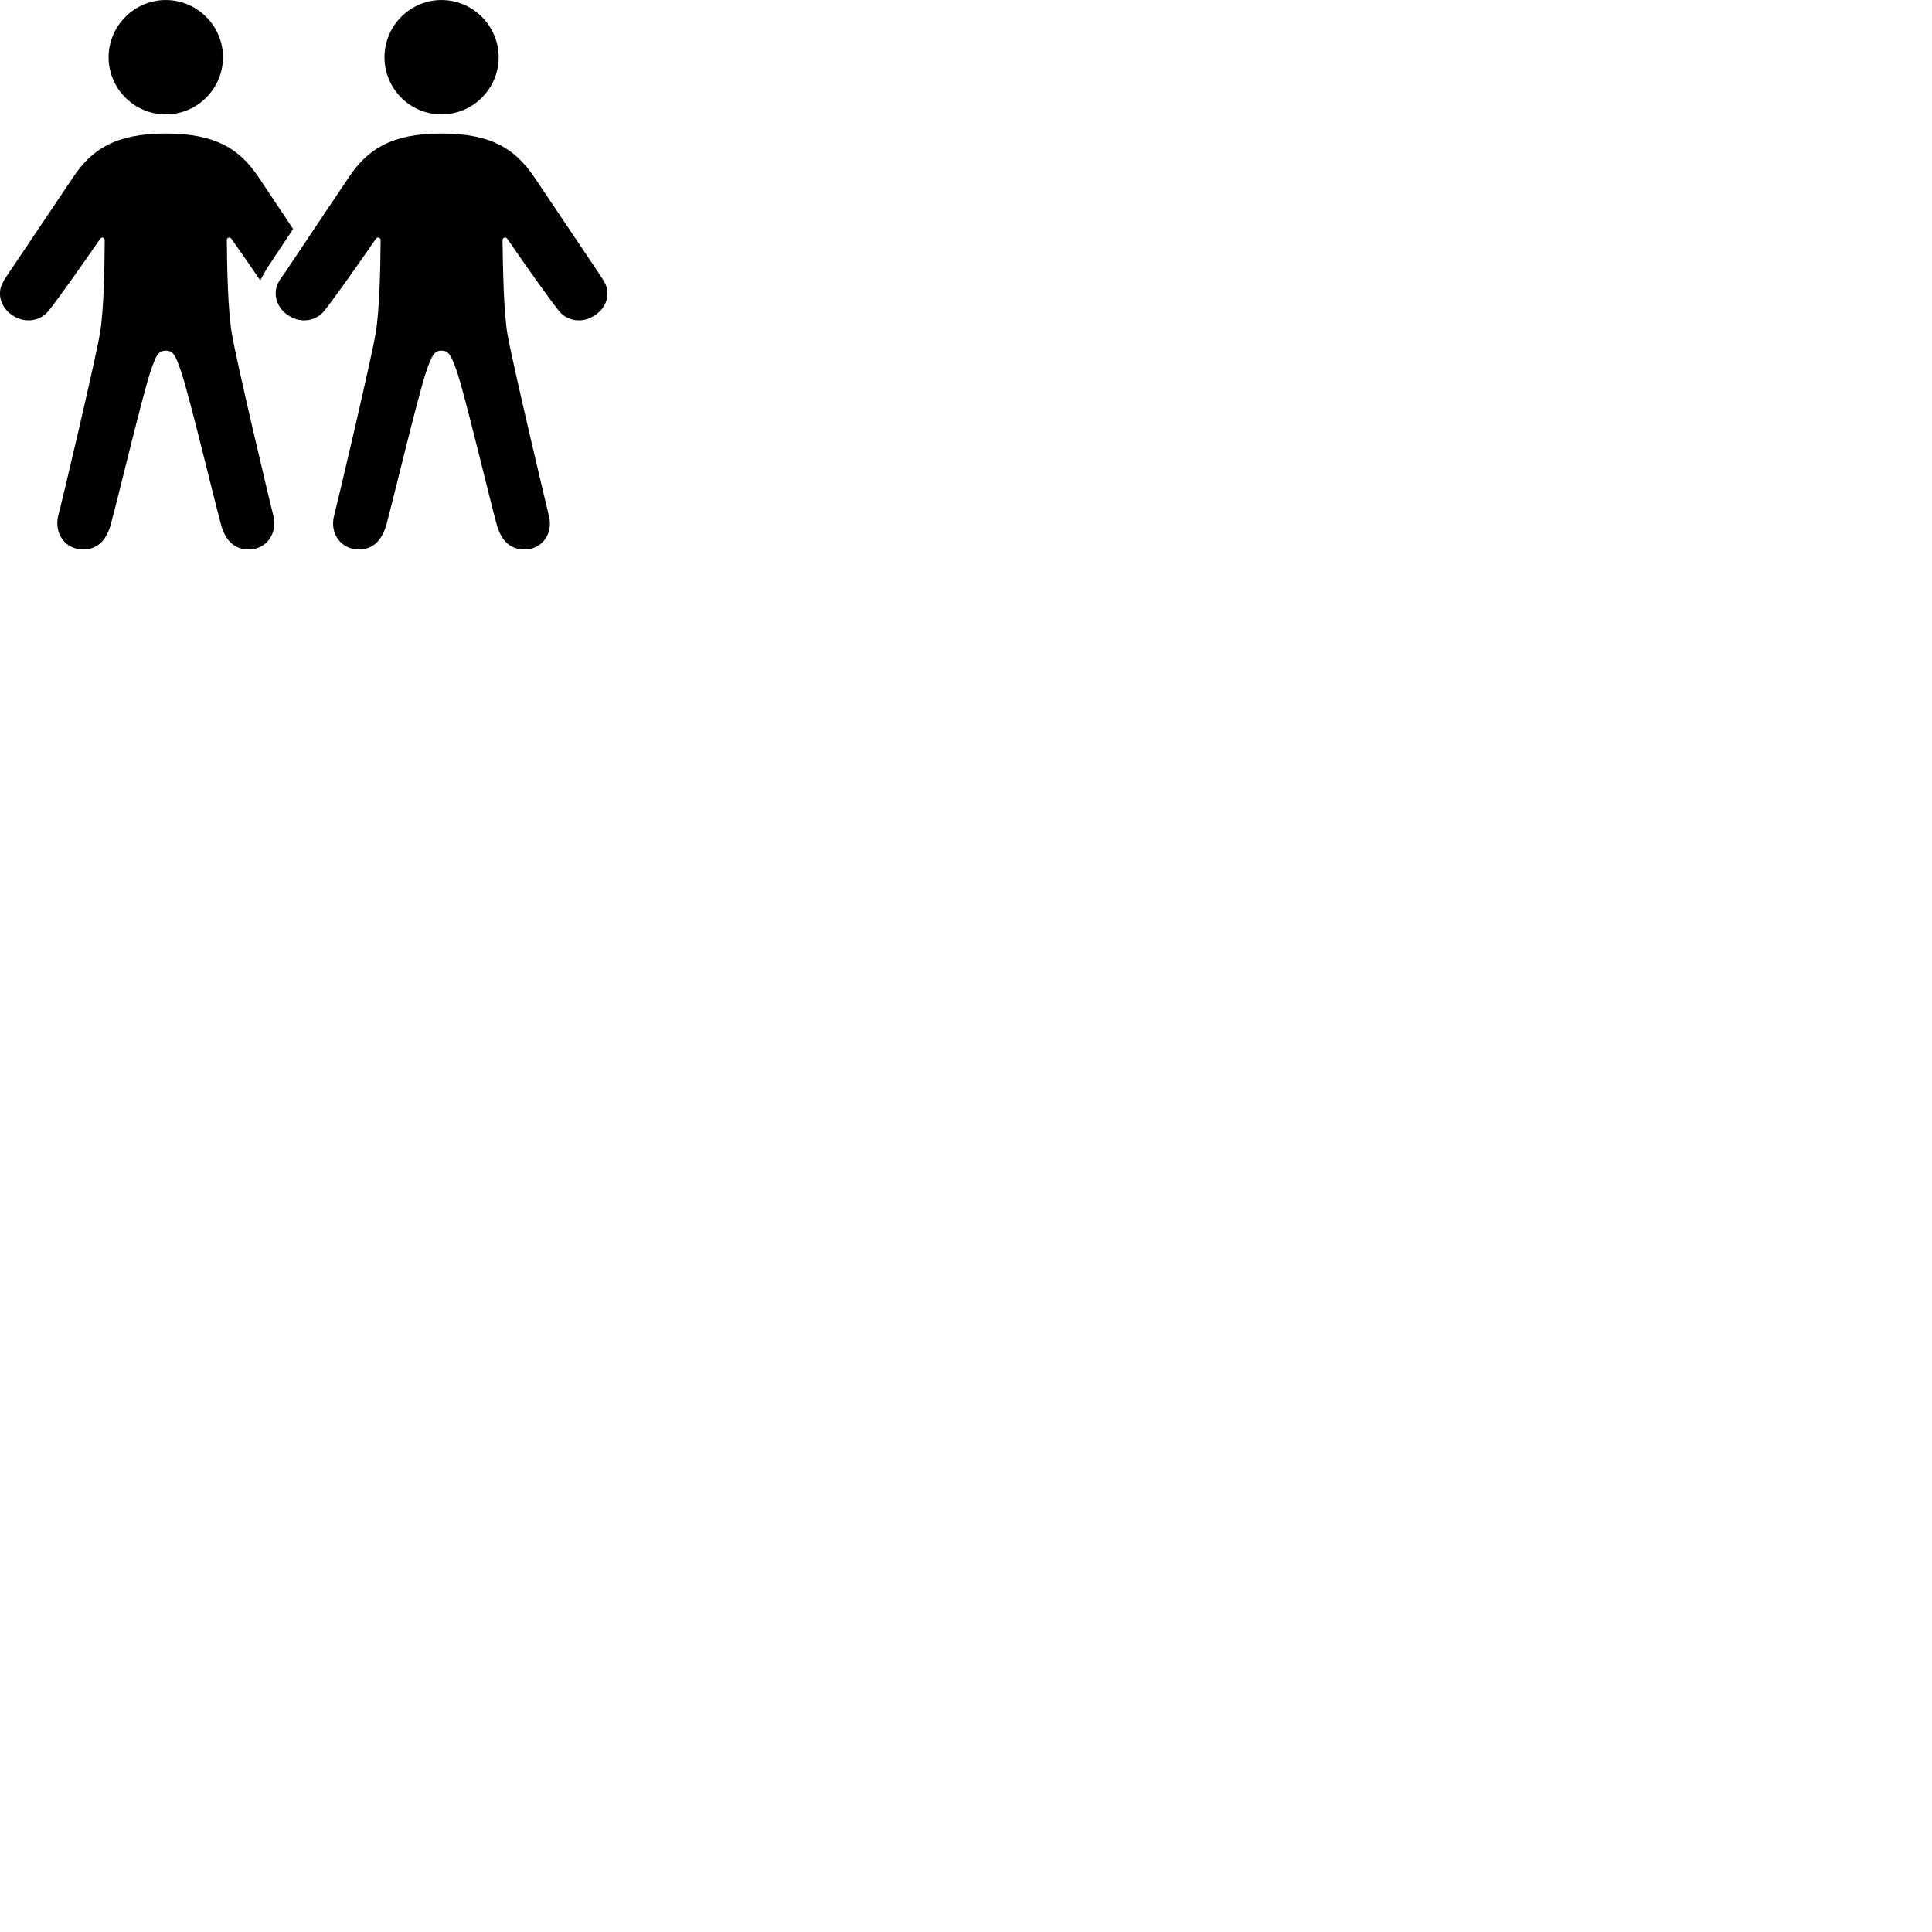 
        <svg xmlns="http://www.w3.org/2000/svg" viewBox="0 0 100 100">
            <path d="M8.581 5.921C10.211 5.921 11.541 4.591 11.541 2.961C11.541 1.341 10.211 0.001 8.581 0.001C6.951 0.001 5.621 1.341 5.621 2.961C5.621 4.591 6.951 5.921 8.581 5.921ZM22.851 5.921C24.481 5.921 25.811 4.591 25.811 2.961C25.811 1.341 24.481 0.001 22.851 0.001C21.221 0.001 19.901 1.341 19.901 2.961C19.901 4.591 21.221 5.921 22.851 5.921ZM22.851 18.151C23.221 18.151 23.341 18.361 23.651 19.231C24.071 20.471 25.301 25.661 25.721 27.191C25.971 28.051 26.471 28.441 27.131 28.441C28.081 28.441 28.661 27.591 28.401 26.661C28.321 26.341 26.531 18.821 26.261 17.271C26.071 16.121 26.031 13.921 26.011 12.431C26.011 12.291 26.171 12.251 26.251 12.351C27.231 13.781 28.641 15.761 28.971 16.141C29.401 16.631 30.121 16.711 30.671 16.391C31.431 15.981 31.621 15.161 31.281 14.601C31.181 14.411 31.041 14.231 30.941 14.061L27.641 9.151C26.681 7.751 25.491 6.911 22.851 6.911C20.221 6.911 19.021 7.751 18.071 9.151L14.781 14.061C14.671 14.231 14.521 14.411 14.421 14.601C14.101 15.161 14.281 15.981 15.031 16.391C15.601 16.711 16.301 16.631 16.741 16.141C17.071 15.761 18.481 13.781 19.461 12.351C19.531 12.251 19.701 12.291 19.701 12.431C19.691 13.921 19.641 16.121 19.441 17.271C19.171 18.821 17.391 26.341 17.301 26.661C17.041 27.591 17.641 28.441 18.571 28.441C19.241 28.441 19.731 28.051 19.991 27.191C20.401 25.661 21.641 20.471 22.061 19.231C22.361 18.361 22.491 18.151 22.851 18.151ZM3.021 26.661C2.781 27.591 3.361 28.441 4.301 28.441C4.971 28.441 5.471 28.051 5.721 27.191C6.141 25.661 7.371 20.471 7.791 19.231C8.081 18.361 8.211 18.151 8.581 18.151C8.951 18.151 9.081 18.361 9.371 19.231C9.801 20.471 11.031 25.661 11.451 27.191C11.691 28.051 12.201 28.441 12.871 28.441C13.801 28.441 14.391 27.591 14.141 26.661C14.051 26.341 12.261 18.821 12.001 17.271C11.801 16.121 11.751 13.921 11.741 12.431C11.741 12.291 11.891 12.251 11.971 12.351C12.471 13.051 12.981 13.791 13.471 14.511C13.561 14.331 13.871 13.781 14.031 13.571L15.171 11.851L13.371 9.151C12.421 7.751 11.211 6.911 8.581 6.911C5.951 6.911 4.741 7.751 3.801 9.151L0.501 14.061C0.401 14.231 0.241 14.411 0.161 14.601C-0.179 15.161 0.011 15.981 0.761 16.391C1.321 16.711 2.031 16.631 2.471 16.141C2.801 15.761 4.211 13.781 5.191 12.351C5.271 12.251 5.421 12.291 5.421 12.431C5.411 13.921 5.371 16.121 5.171 17.271C4.901 18.821 3.121 26.341 3.021 26.661Z" />
        </svg>
    